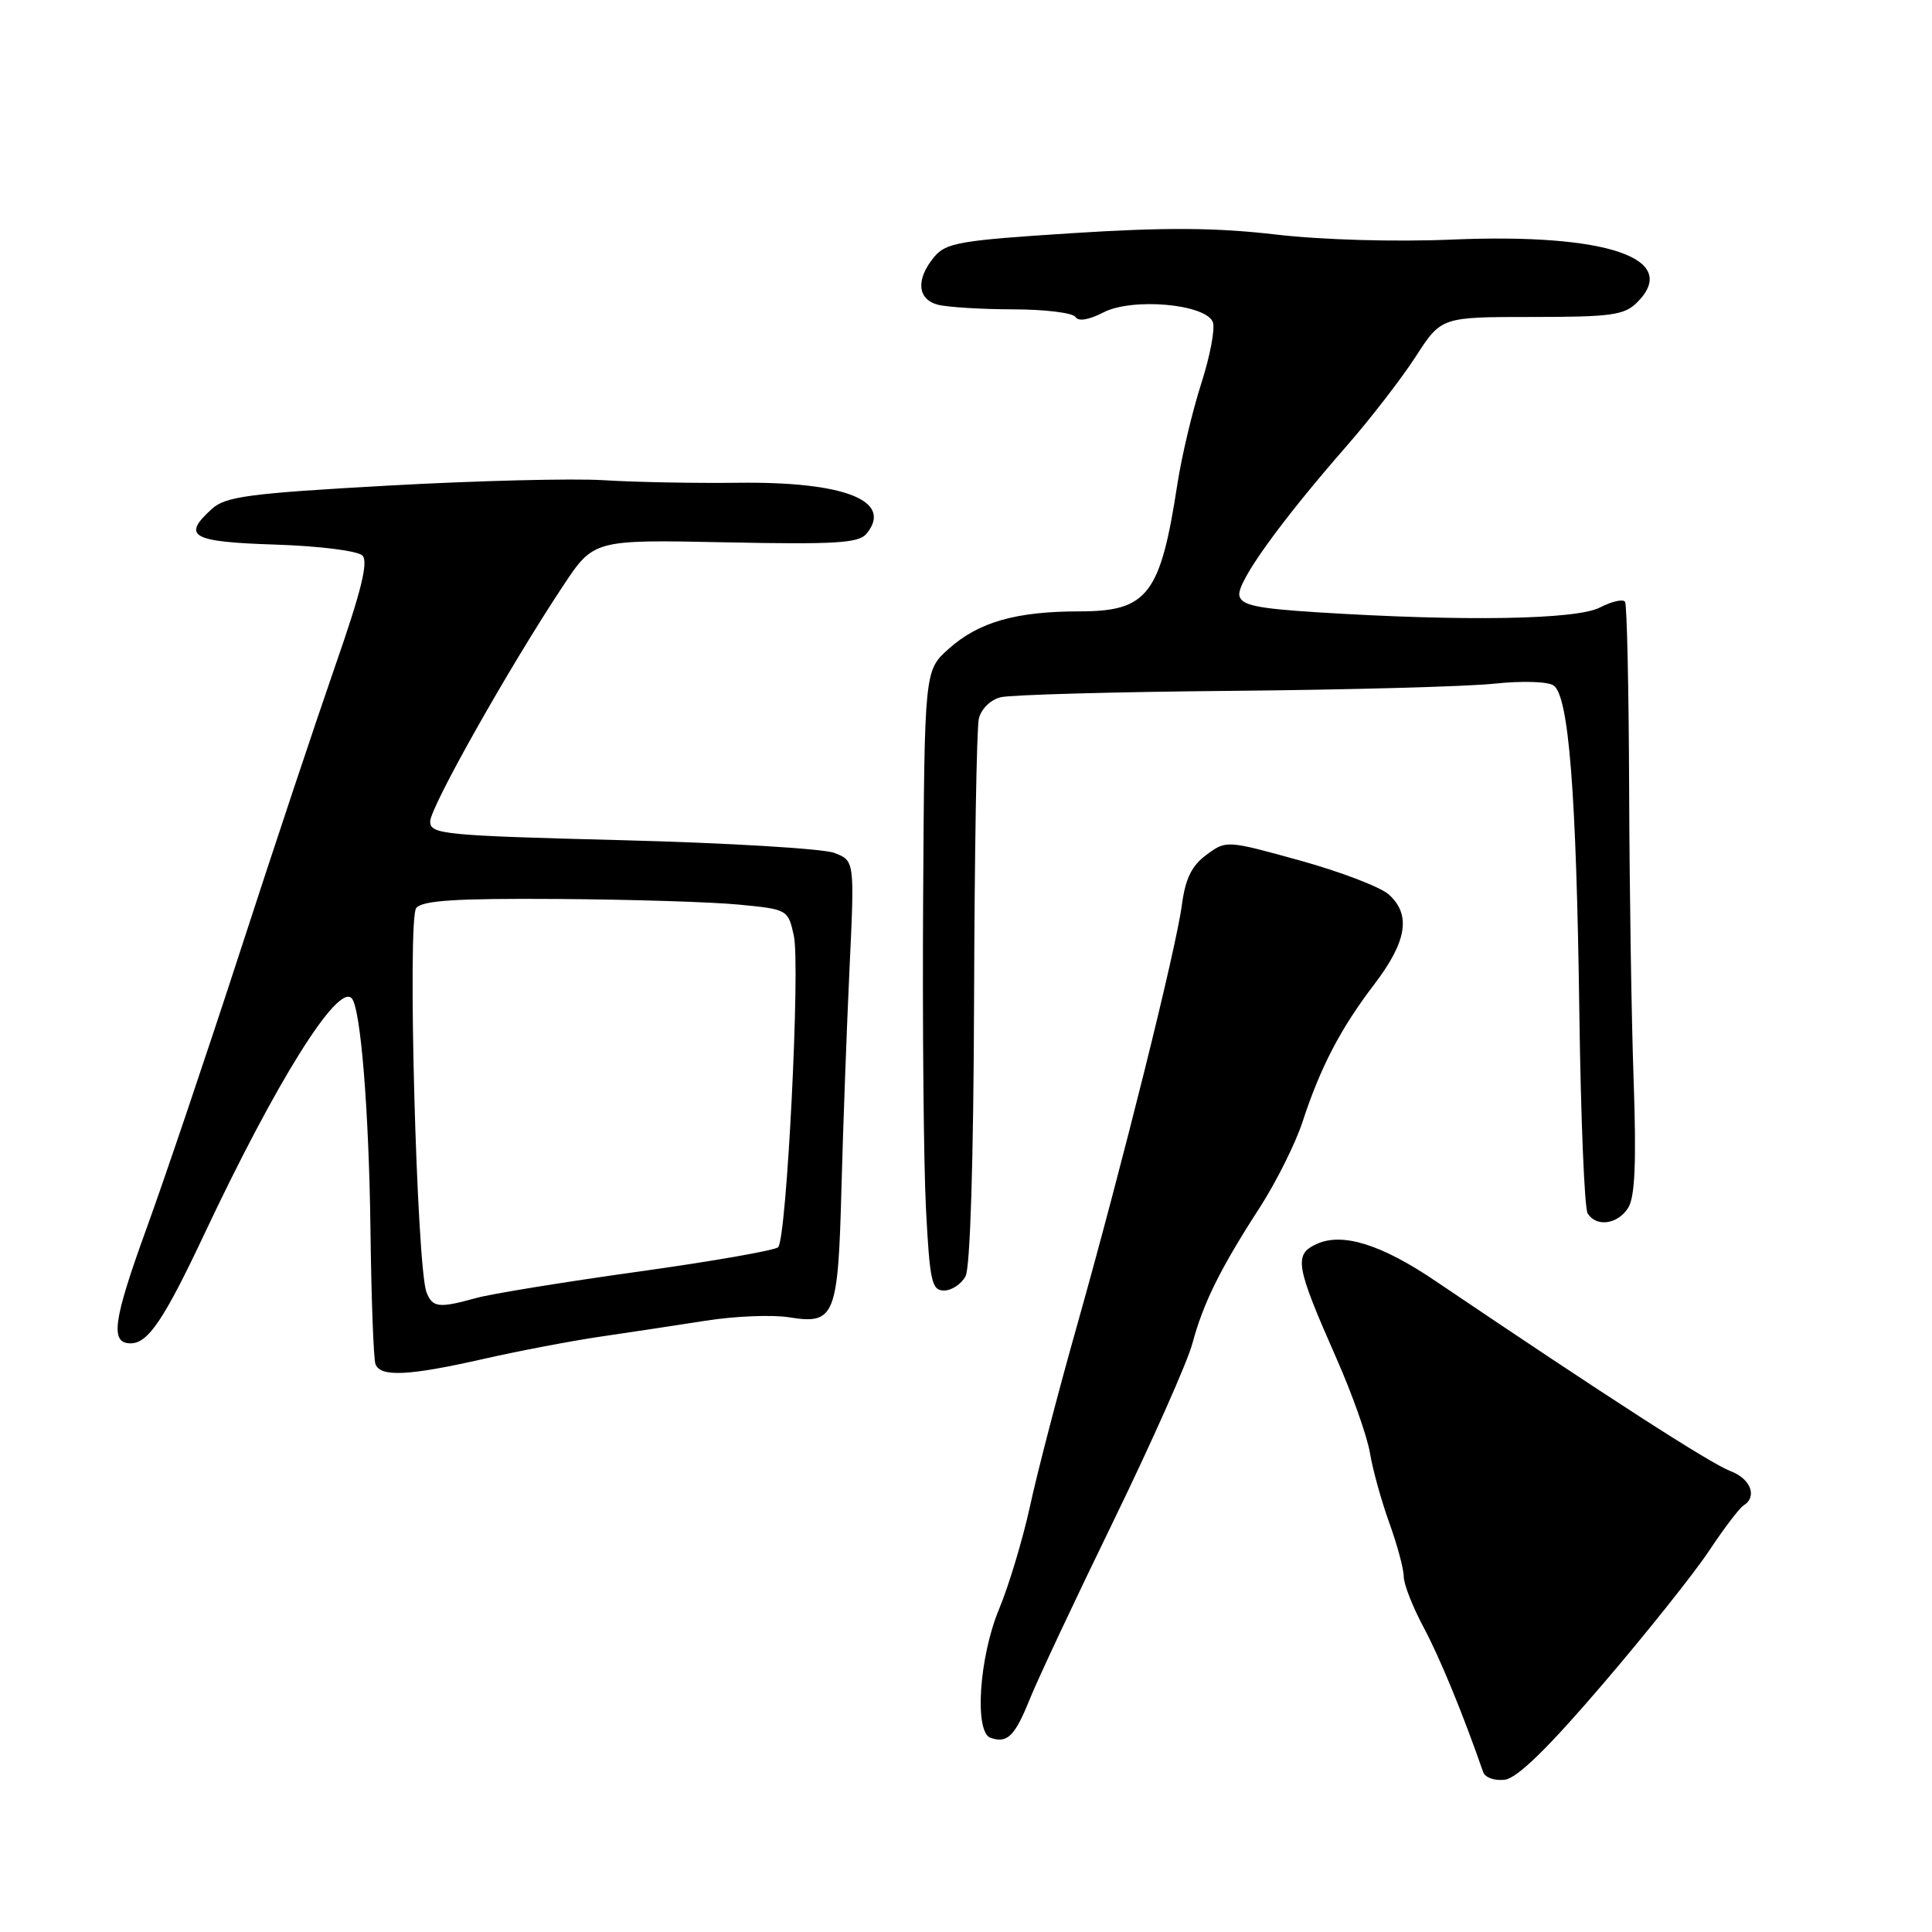 <?xml version="1.0" encoding="UTF-8" standalone="no"?>
<!DOCTYPE svg PUBLIC "-//W3C//DTD SVG 1.1//EN" "http://www.w3.org/Graphics/SVG/1.1/DTD/svg11.dtd" >
<svg xmlns="http://www.w3.org/2000/svg" xmlns:xlink="http://www.w3.org/1999/xlink" version="1.1" viewBox="0 0 256 256">
 <g >
 <path fill="currentColor"
d=" M 212.34 223.20 C 218.14 216.43 224.49 208.46 226.46 205.49 C 228.43 202.52 230.49 199.82 231.02 199.49 C 232.89 198.33 231.99 195.94 229.30 194.93 C 226.59 193.89 213.16 185.24 190.21 169.74 C 183.03 164.88 177.88 163.28 174.48 164.83 C 171.40 166.23 171.66 167.69 177.09 180.00 C 179.16 184.68 181.15 190.30 181.52 192.50 C 181.88 194.70 183.04 198.88 184.09 201.79 C 185.14 204.70 186.00 207.89 186.00 208.89 C 186.00 209.89 187.18 212.91 188.62 215.60 C 190.78 219.63 193.85 227.10 196.53 234.82 C 196.79 235.55 198.06 235.99 199.40 235.82 C 201.06 235.60 205.12 231.64 212.34 223.20 Z  M 136.41 225.24 C 137.45 222.63 142.47 211.95 147.56 201.50 C 152.64 191.05 157.34 180.48 158.00 178.01 C 159.45 172.62 161.70 168.08 166.96 159.95 C 169.11 156.61 171.64 151.54 172.58 148.69 C 174.97 141.38 177.62 136.30 182.11 130.41 C 186.42 124.76 187.00 121.21 184.03 118.53 C 182.95 117.55 177.66 115.52 172.28 114.03 C 162.53 111.33 162.49 111.33 159.87 113.26 C 157.90 114.71 157.07 116.42 156.60 119.93 C 155.82 125.84 148.70 154.39 142.75 175.50 C 140.26 184.30 137.45 195.10 136.50 199.50 C 135.54 203.90 133.69 210.07 132.38 213.22 C 129.74 219.56 129.08 229.51 131.25 230.27 C 133.46 231.04 134.46 230.07 136.41 225.24 Z  M 64.00 180.08 C 68.67 179.02 75.65 177.69 79.50 177.12 C 83.35 176.56 89.66 175.60 93.52 175.00 C 97.38 174.39 102.35 174.19 104.56 174.55 C 110.63 175.52 111.05 174.49 111.50 157.33 C 111.72 149.17 112.20 136.10 112.57 128.27 C 113.24 114.04 113.24 114.04 110.54 113.01 C 109.05 112.45 96.40 111.69 82.42 111.33 C 58.75 110.72 57.00 110.55 57.00 108.86 C 57.00 106.97 67.47 88.40 74.59 77.66 C 78.67 71.50 78.67 71.50 96.12 71.86 C 110.63 72.16 113.78 71.97 114.80 70.74 C 118.43 66.36 111.93 63.79 97.74 63.97 C 92.11 64.04 84.12 63.89 80.00 63.63 C 75.88 63.37 62.98 63.70 51.34 64.35 C 33.03 65.37 29.89 65.79 28.09 67.42 C 24.05 71.07 25.33 71.80 36.45 72.16 C 42.33 72.35 47.39 72.99 48.02 73.61 C 48.83 74.43 47.88 78.30 44.46 88.11 C 41.90 95.48 36.21 112.53 31.84 126.00 C 27.46 139.47 21.85 156.07 19.38 162.88 C 14.97 175.04 14.57 178.00 17.31 178.00 C 19.62 178.00 21.73 174.87 27.11 163.45 C 36.57 143.37 44.70 130.36 46.59 132.26 C 47.78 133.45 48.89 147.09 49.09 163.01 C 49.20 172.08 49.50 180.06 49.75 180.75 C 50.40 182.49 54.12 182.32 64.00 180.08 Z  M 127.94 169.11 C 128.56 167.95 129.00 153.71 129.07 132.36 C 129.13 113.19 129.41 96.48 129.70 95.24 C 130.00 93.95 131.23 92.73 132.59 92.39 C 133.89 92.06 147.68 91.68 163.23 91.54 C 178.78 91.40 194.43 90.97 198.00 90.59 C 201.65 90.20 205.10 90.30 205.86 90.83 C 207.87 92.20 208.88 105.05 209.27 134.09 C 209.46 148.10 209.95 160.12 210.37 160.78 C 211.51 162.64 214.37 162.24 215.75 160.03 C 216.64 158.60 216.84 154.02 216.47 143.28 C 216.18 135.15 215.91 117.70 215.87 104.50 C 215.82 91.30 215.58 80.16 215.33 79.75 C 215.09 79.34 213.58 79.68 211.99 80.50 C 208.88 82.11 193.95 82.36 174.51 81.13 C 166.49 80.62 164.46 80.19 164.22 78.91 C 163.88 77.16 169.65 69.14 178.52 59.00 C 181.64 55.42 185.72 50.14 187.59 47.25 C 190.98 42.00 190.98 42.00 202.99 42.00 C 213.51 42.00 215.24 41.76 216.93 40.07 C 222.76 34.24 212.92 30.89 192.50 31.74 C 184.85 32.07 175.18 31.79 169.00 31.07 C 161.09 30.15 154.44 30.11 142.00 30.90 C 127.08 31.86 125.33 32.16 123.75 34.09 C 121.34 37.02 121.55 39.65 124.25 40.37 C 125.49 40.70 129.96 40.98 134.19 40.99 C 138.42 40.99 142.16 41.45 142.50 42.00 C 142.88 42.62 144.26 42.40 146.20 41.40 C 150.03 39.41 159.79 40.28 160.71 42.69 C 161.03 43.53 160.34 47.20 159.16 50.86 C 157.99 54.51 156.58 60.46 156.02 64.08 C 153.77 78.78 152.08 81.00 143.10 81.01 C 134.61 81.01 129.68 82.42 125.70 85.98 C 122.50 88.84 122.50 88.84 122.32 119.17 C 122.22 135.85 122.39 154.34 122.70 160.25 C 123.20 169.81 123.46 171.00 125.09 171.00 C 126.10 171.00 127.38 170.15 127.94 169.11 Z  M 56.52 171.25 C 55.21 167.93 53.96 121.75 55.15 120.32 C 55.99 119.31 60.38 119.03 73.87 119.12 C 83.57 119.18 94.41 119.52 97.96 119.87 C 104.37 120.49 104.43 120.53 105.19 124.00 C 106.06 127.96 104.24 164.09 103.11 165.26 C 102.71 165.68 94.34 167.14 84.51 168.51 C 74.68 169.88 65.03 171.45 63.07 172.00 C 58.16 173.36 57.32 173.27 56.52 171.25 Z "/>
</g>
</svg>